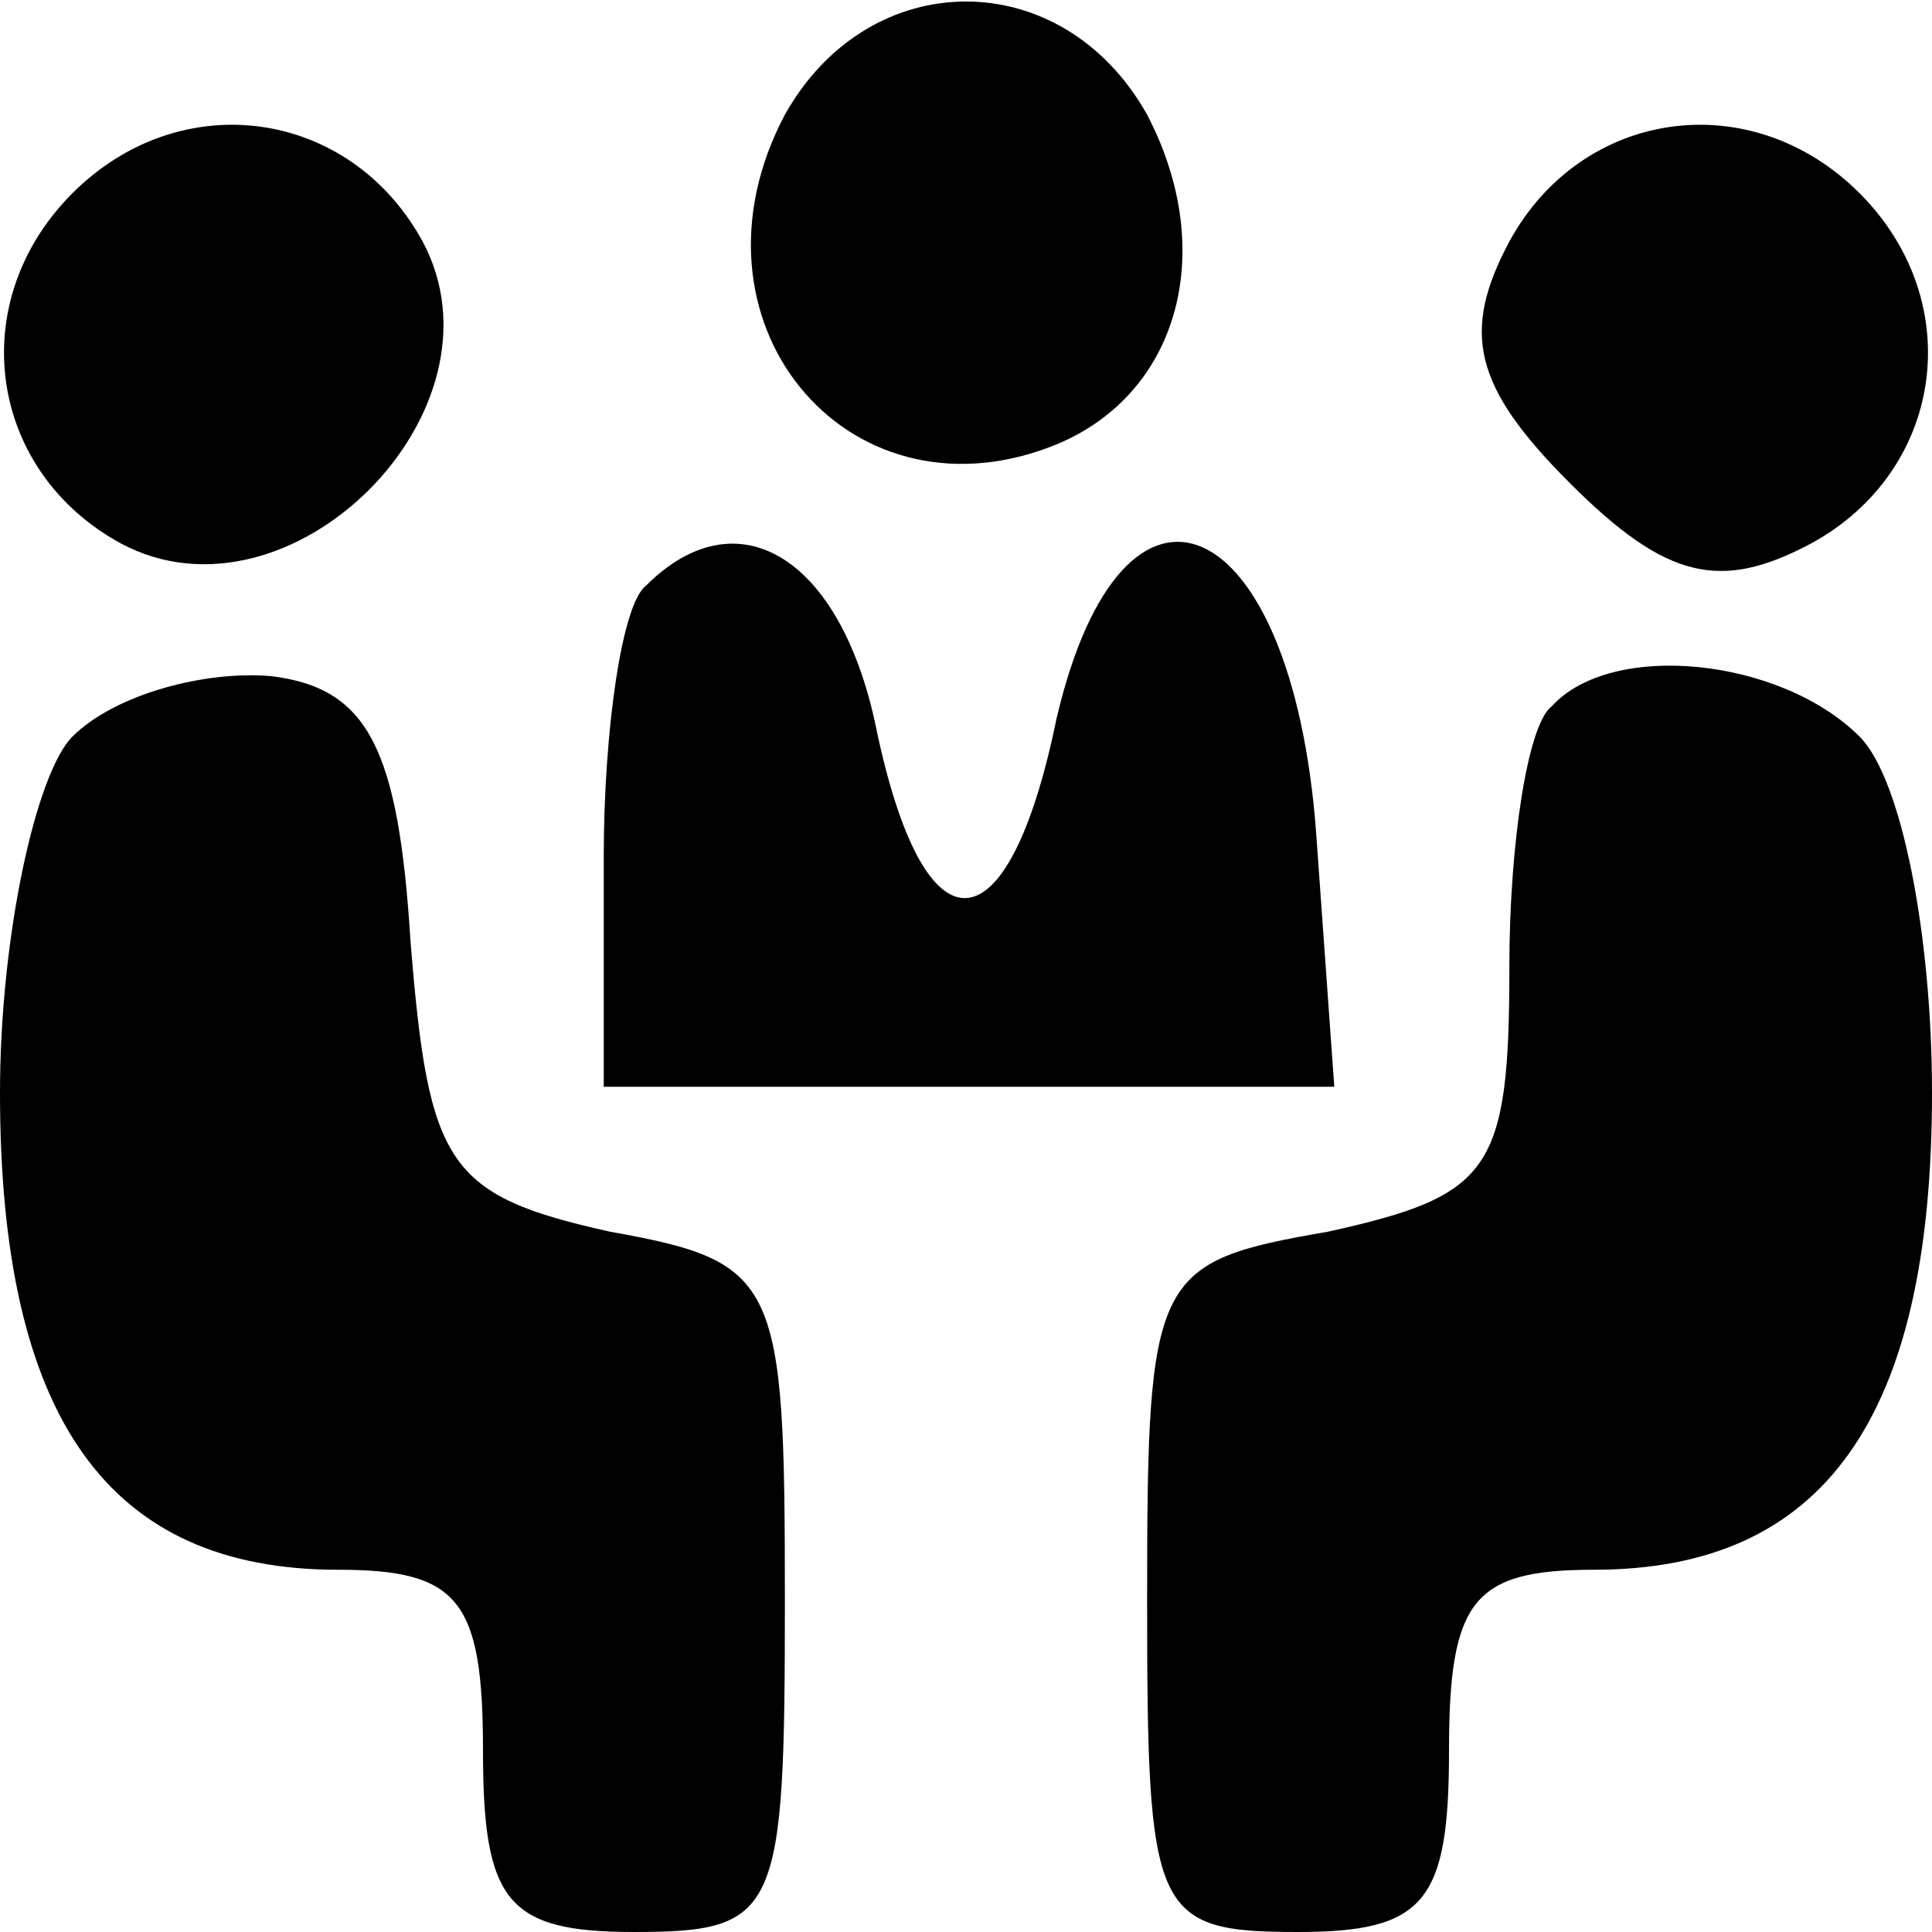 <?xml version="1.0" standalone="no"?>
<!DOCTYPE svg PUBLIC "-//W3C//DTD SVG 20010904//EN"
 "http://www.w3.org/TR/2001/REC-SVG-20010904/DTD/svg10.dtd">
<svg version="1.0" xmlns="http://www.w3.org/2000/svg"
 width="32" height="32" viewBox="0 0 32 32"
 preserveAspectRatio="xMidYMid meet">

<g transform="translate(0,32) scale(0.1,-0.1)"
fill="#000000" stroke="none">
<path d="M130 301 c-18 -34 10 -68 44 -55 21 8 28 32 16 55 -14 25 -46 25 -60
0z"/>
<path d="M12 288 c-18 -18 -14 -46 8 -58 28 -15 65 22 50 50 -12 22 -40 26
-58 8z"/>
<path d="M250 280 c-8 -15 -6 -24 10 -40 16 -16 25 -18 40 -10 22 12 26 40 8
58 -18 18 -46 14 -58 -8z"/>
<path d="M107 223 c-4 -3 -7 -24 -7 -45 l0 -38 61 0 60 0 -3 42 c-4 54 -32 66
-43 19 -8 -39 -22 -40 -30 -1 -6 28 -23 38 -38 23z"/>
<path d="M12 198 c-6 -6 -12 -33 -12 -59 0 -54 18 -79 56 -79 20 0 24 -5 24
-30 0 -25 4 -30 25 -30 24 0 25 3 25 55 0 53 -1 56 -29 61 -27 6 -30 11 -33
48 -2 32 -7 42 -23 44 -11 1 -26 -3 -33 -10z"/>
<path d="M257 203 c-4 -3 -7 -23 -7 -43 0 -34 -3 -38 -30 -44 -29 -5 -30 -7
-30 -61 0 -52 1 -55 25 -55 21 0 25 5 25 30 0 25 4 30 24 30 38 0 56 25 56 79
0 26 -5 52 -12 59 -13 13 -41 16 -51 5z"/>
</g>
</svg>

